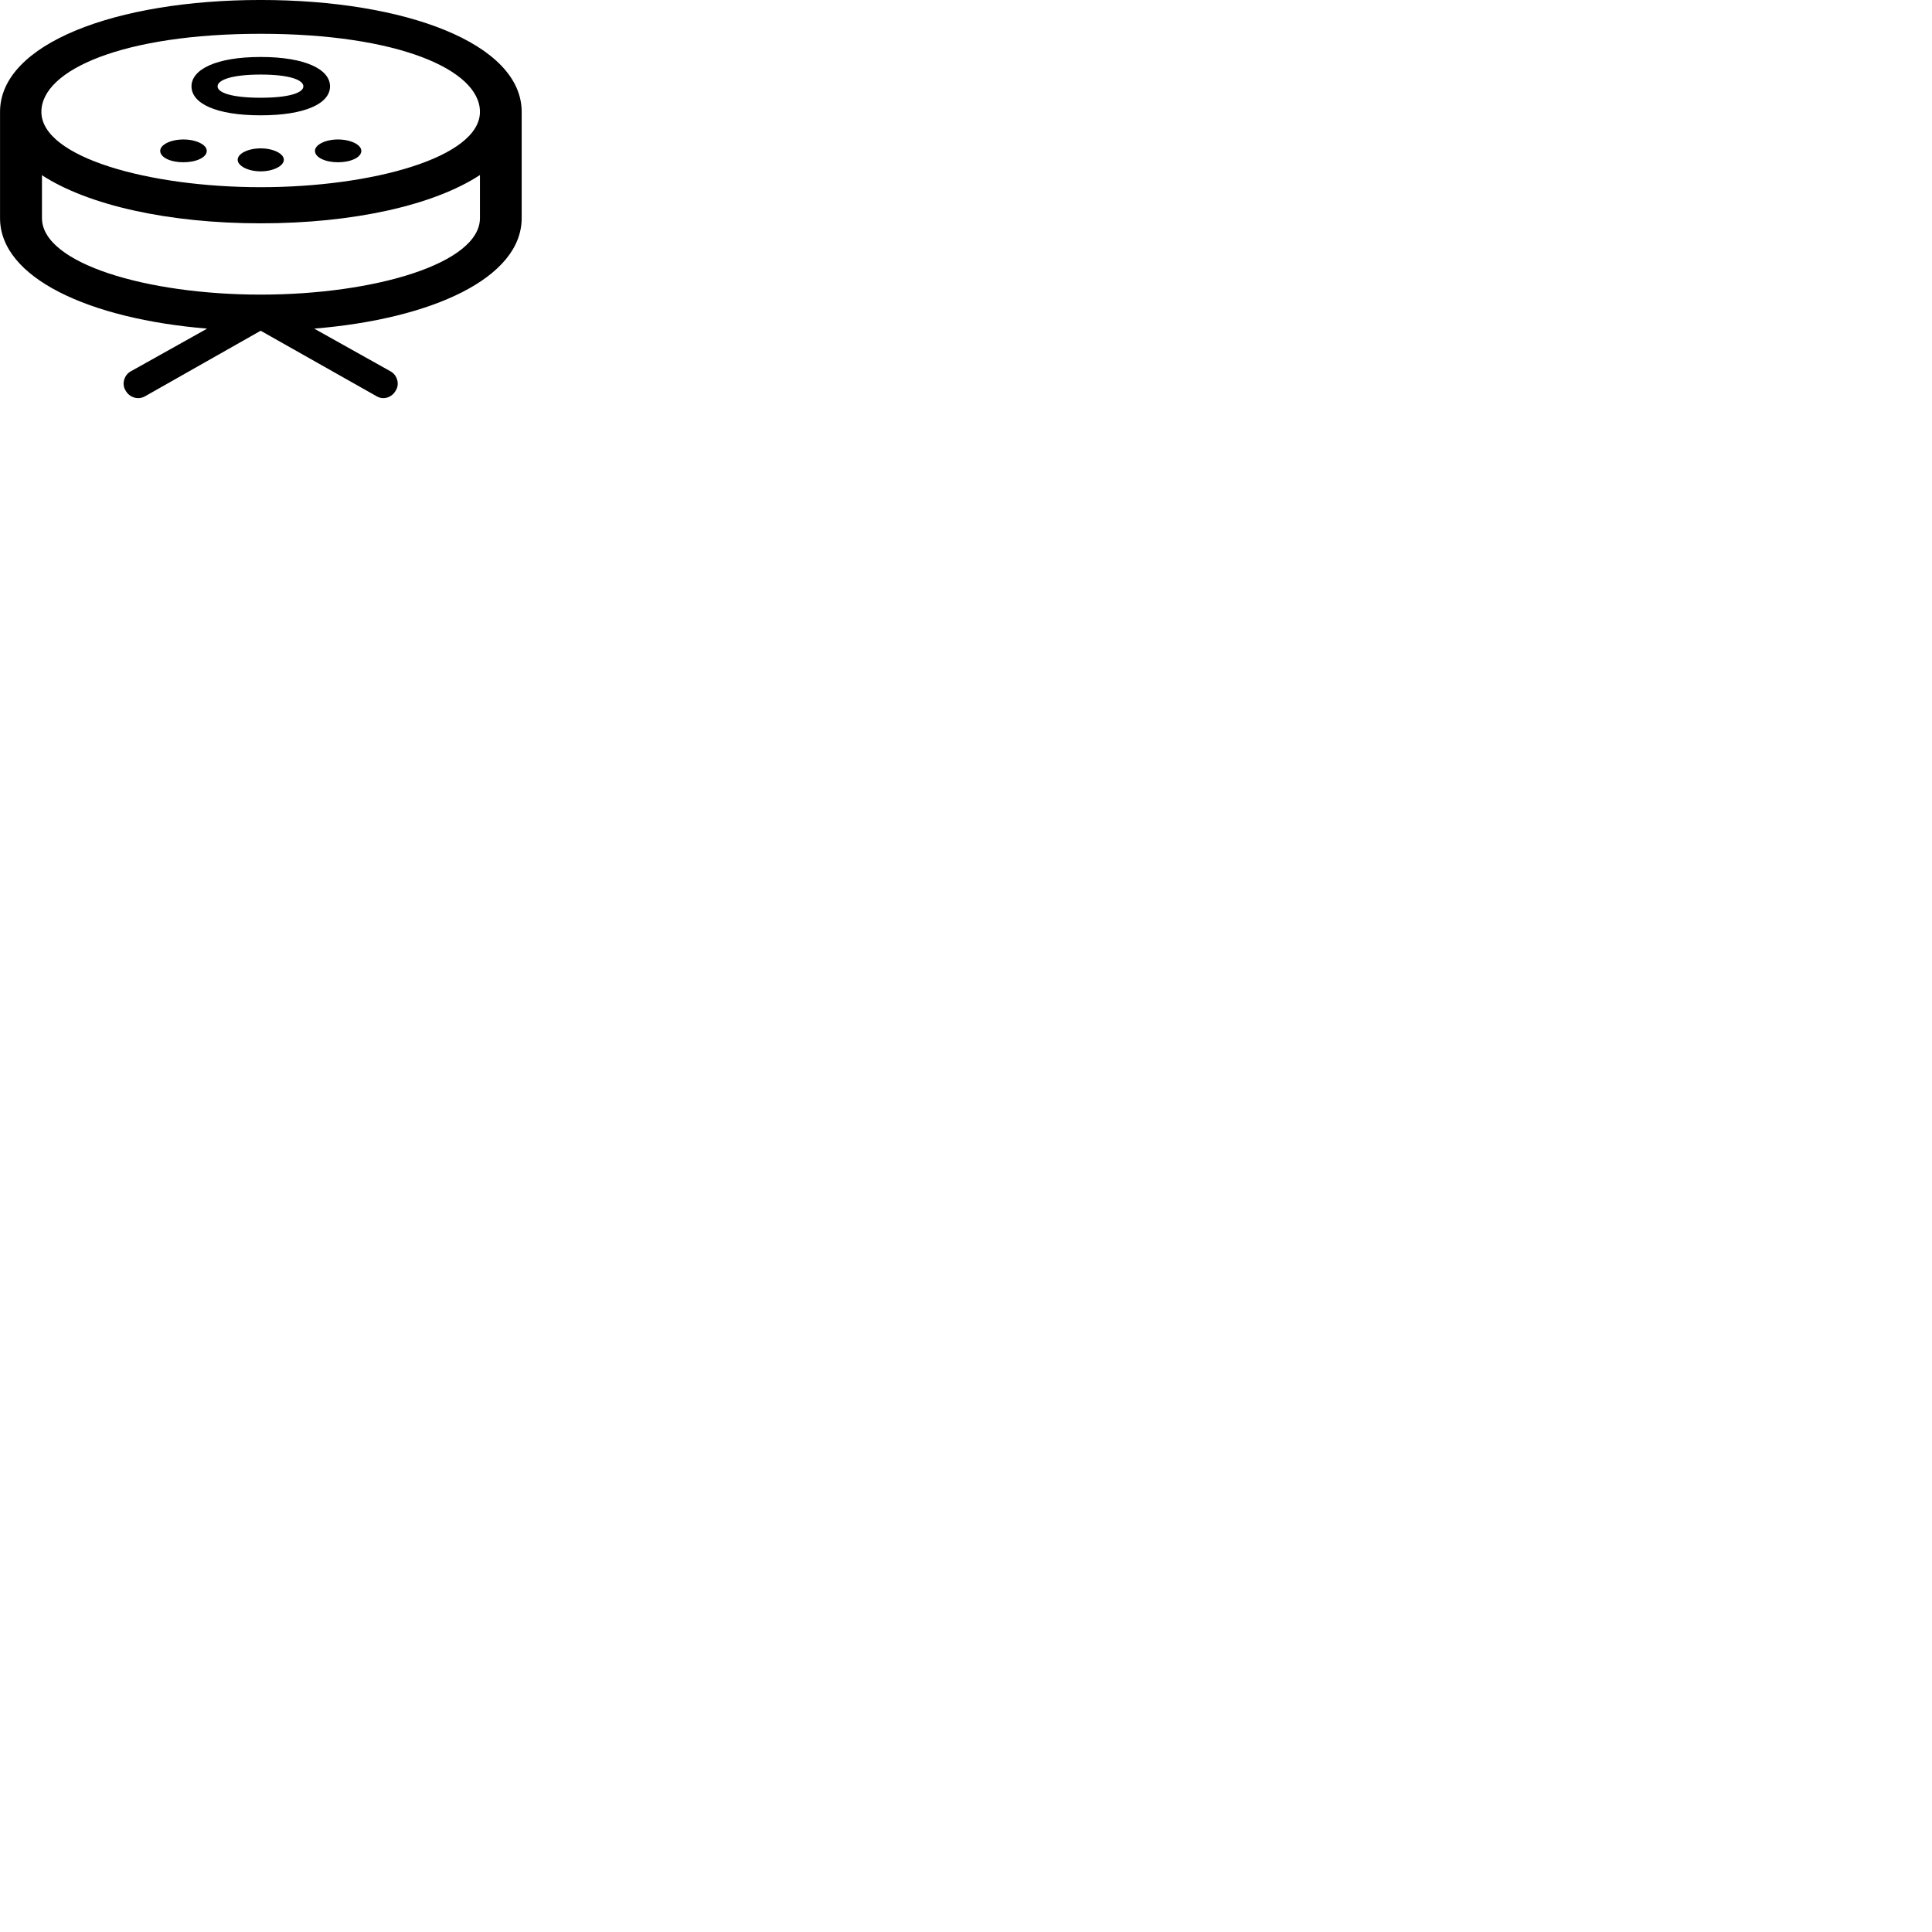 
        <svg xmlns="http://www.w3.org/2000/svg" viewBox="0 0 100 100">
            <path d="M7.512 20.509L13.492 17.119L19.492 20.509C19.842 20.719 20.292 20.579 20.492 20.199C20.692 19.879 20.562 19.409 20.212 19.219L16.262 17.009C22.362 16.509 27.002 14.389 27.002 11.289V5.799V5.789C27.002 2.259 20.992 -0.001 13.492 -0.001C6.002 -0.001 0.002 2.259 0.002 5.789V5.799V11.289C0.002 14.389 4.632 16.509 10.722 17.009L6.772 19.219C6.422 19.409 6.292 19.879 6.492 20.199C6.692 20.579 7.152 20.719 7.512 20.509ZM13.492 9.689C7.732 9.689 2.142 8.149 2.142 5.789C2.142 3.609 6.402 1.749 13.492 1.749C20.592 1.749 24.842 3.609 24.842 5.789C24.842 8.149 19.252 9.689 13.492 9.689ZM13.492 5.969C15.792 5.969 17.082 5.359 17.082 4.469C17.082 3.599 15.822 2.949 13.492 2.949C11.172 2.949 9.912 3.599 9.912 4.469C9.912 5.359 11.192 5.969 13.492 5.969ZM13.492 5.059C12.032 5.059 11.262 4.809 11.262 4.469C11.262 4.139 11.992 3.859 13.492 3.859C14.992 3.859 15.702 4.139 15.702 4.469C15.702 4.809 14.942 5.059 13.492 5.059ZM9.492 8.399C10.152 8.399 10.702 8.149 10.702 7.809C10.702 7.489 10.152 7.219 9.492 7.219C8.832 7.219 8.292 7.489 8.292 7.809C8.292 8.149 8.832 8.399 9.492 8.399ZM17.492 8.399C18.152 8.399 18.702 8.149 18.702 7.809C18.702 7.489 18.152 7.219 17.492 7.219C16.842 7.219 16.302 7.489 16.302 7.809C16.302 8.149 16.842 8.399 17.492 8.399ZM13.492 8.869C14.142 8.869 14.692 8.589 14.692 8.269C14.692 7.949 14.142 7.679 13.492 7.679C12.842 7.679 12.302 7.949 12.302 8.269C12.302 8.589 12.842 8.869 13.492 8.869ZM13.492 11.559C18.272 11.559 22.442 10.629 24.842 9.059V11.289C24.842 13.639 19.372 15.249 13.492 15.249C7.612 15.249 2.172 13.639 2.172 11.289V9.069C4.572 10.629 8.732 11.559 13.492 11.559Z" />
        </svg>
    
